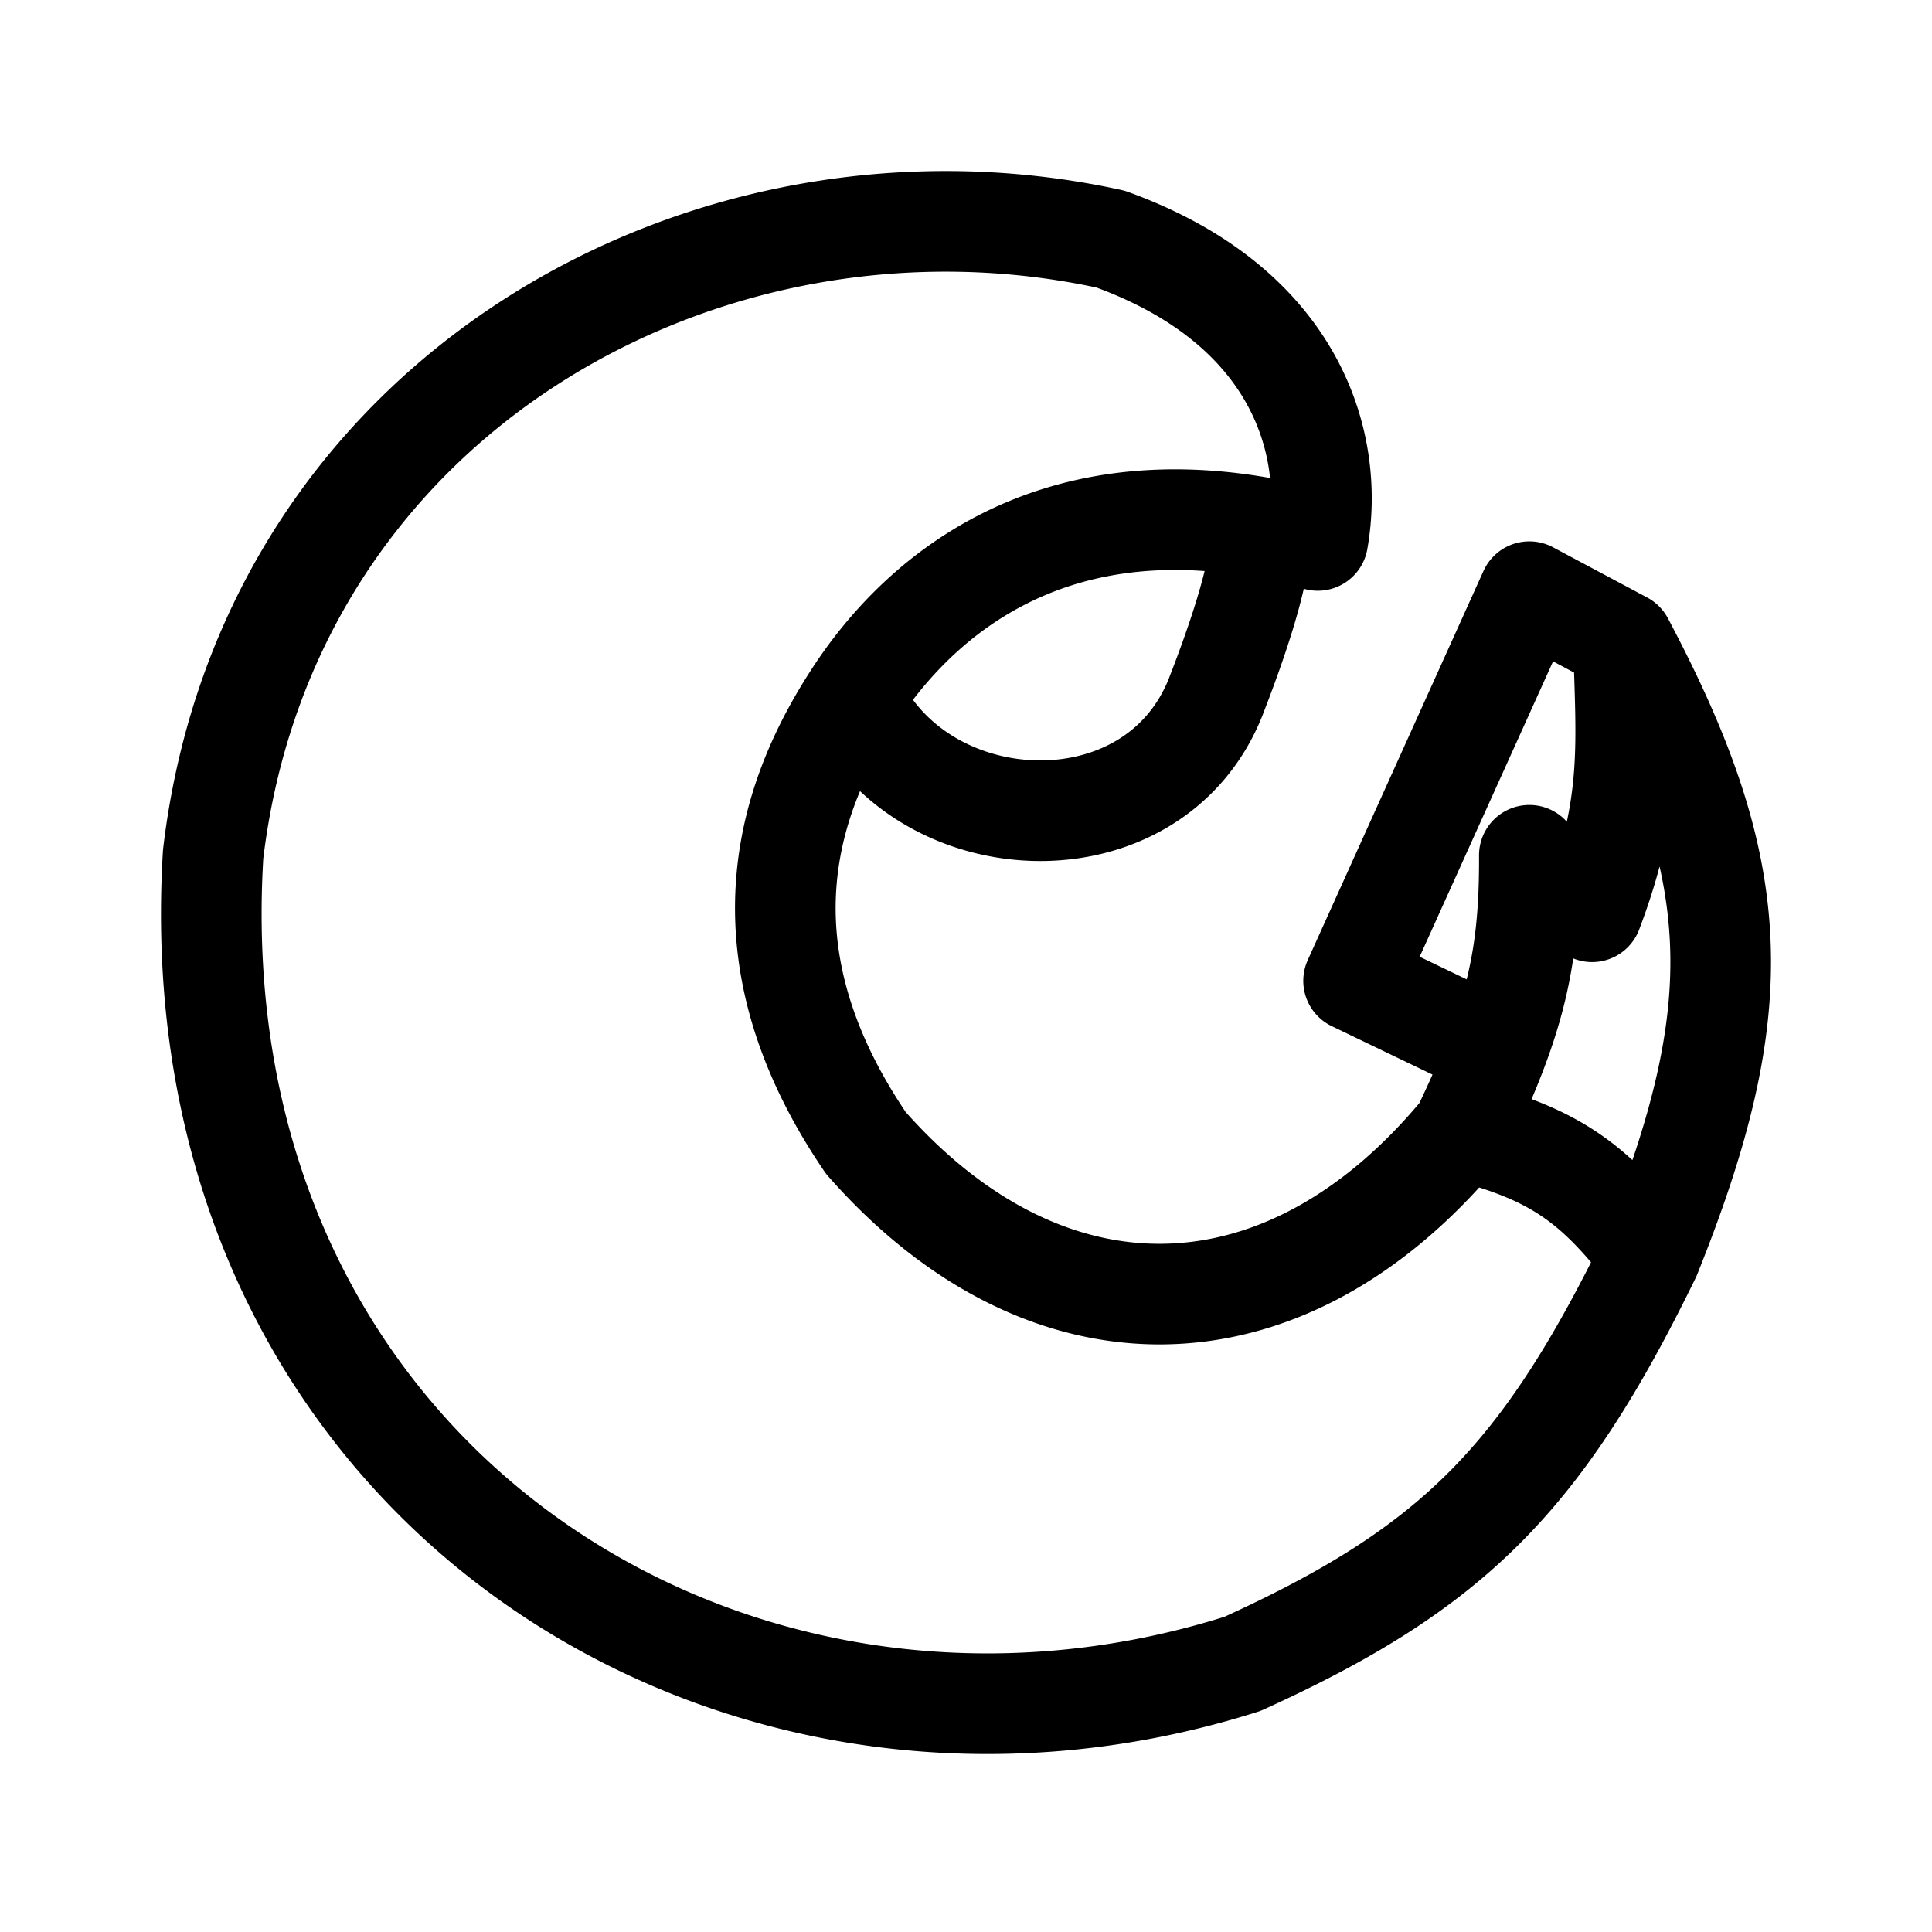 <svg xmlns="http://www.w3.org/2000/svg" width="192" height="192" fill="none" viewBox="0 0 192 192"><path stroke="#000" stroke-linecap="round" stroke-linejoin="round" stroke-width="10" d="M164.016 124.811c-10.844 22.239-19.737 31.096-40.543 40.542C72.327 181.57 17.439 146.641 21.181 84.892c5.433-45.7 49.275-69.858 89.194-61.126 18.53 6.694 22.273 20.416 20.583 29.94a60 60 0 0 0-5.795-1.312m38.853 72.417c-5.56-7.265-9.55-10.142-18.712-12.475m18.712 12.475c9.972-24.808 9.426-38.176-2.677-61.021m-16.035 48.546C127.757 133.629 104 134 86.049 113.584c-13.663-20.076-6.886-35.553-1.247-44.285m60.502 43.037c1.42-2.967 2.567-5.571 3.483-8.004M84.802 69.299c6.657-10.31 19.391-20.548 40.361-16.905M84.802 69.299c6.68 14.45 29.758 15.593 35.995 0 4.71-12.102 4.605-15.71 4.366-16.905m36.176 11.396c.279 10.175.959 16.06-3.118 26.82 0 0-5.198-4.158-6.237-5.613.037 7.632-.767 12.882-3.197 19.335m12.552-40.542-9.355-4.99-17.465 38.672 14.268 6.86"/></svg>
